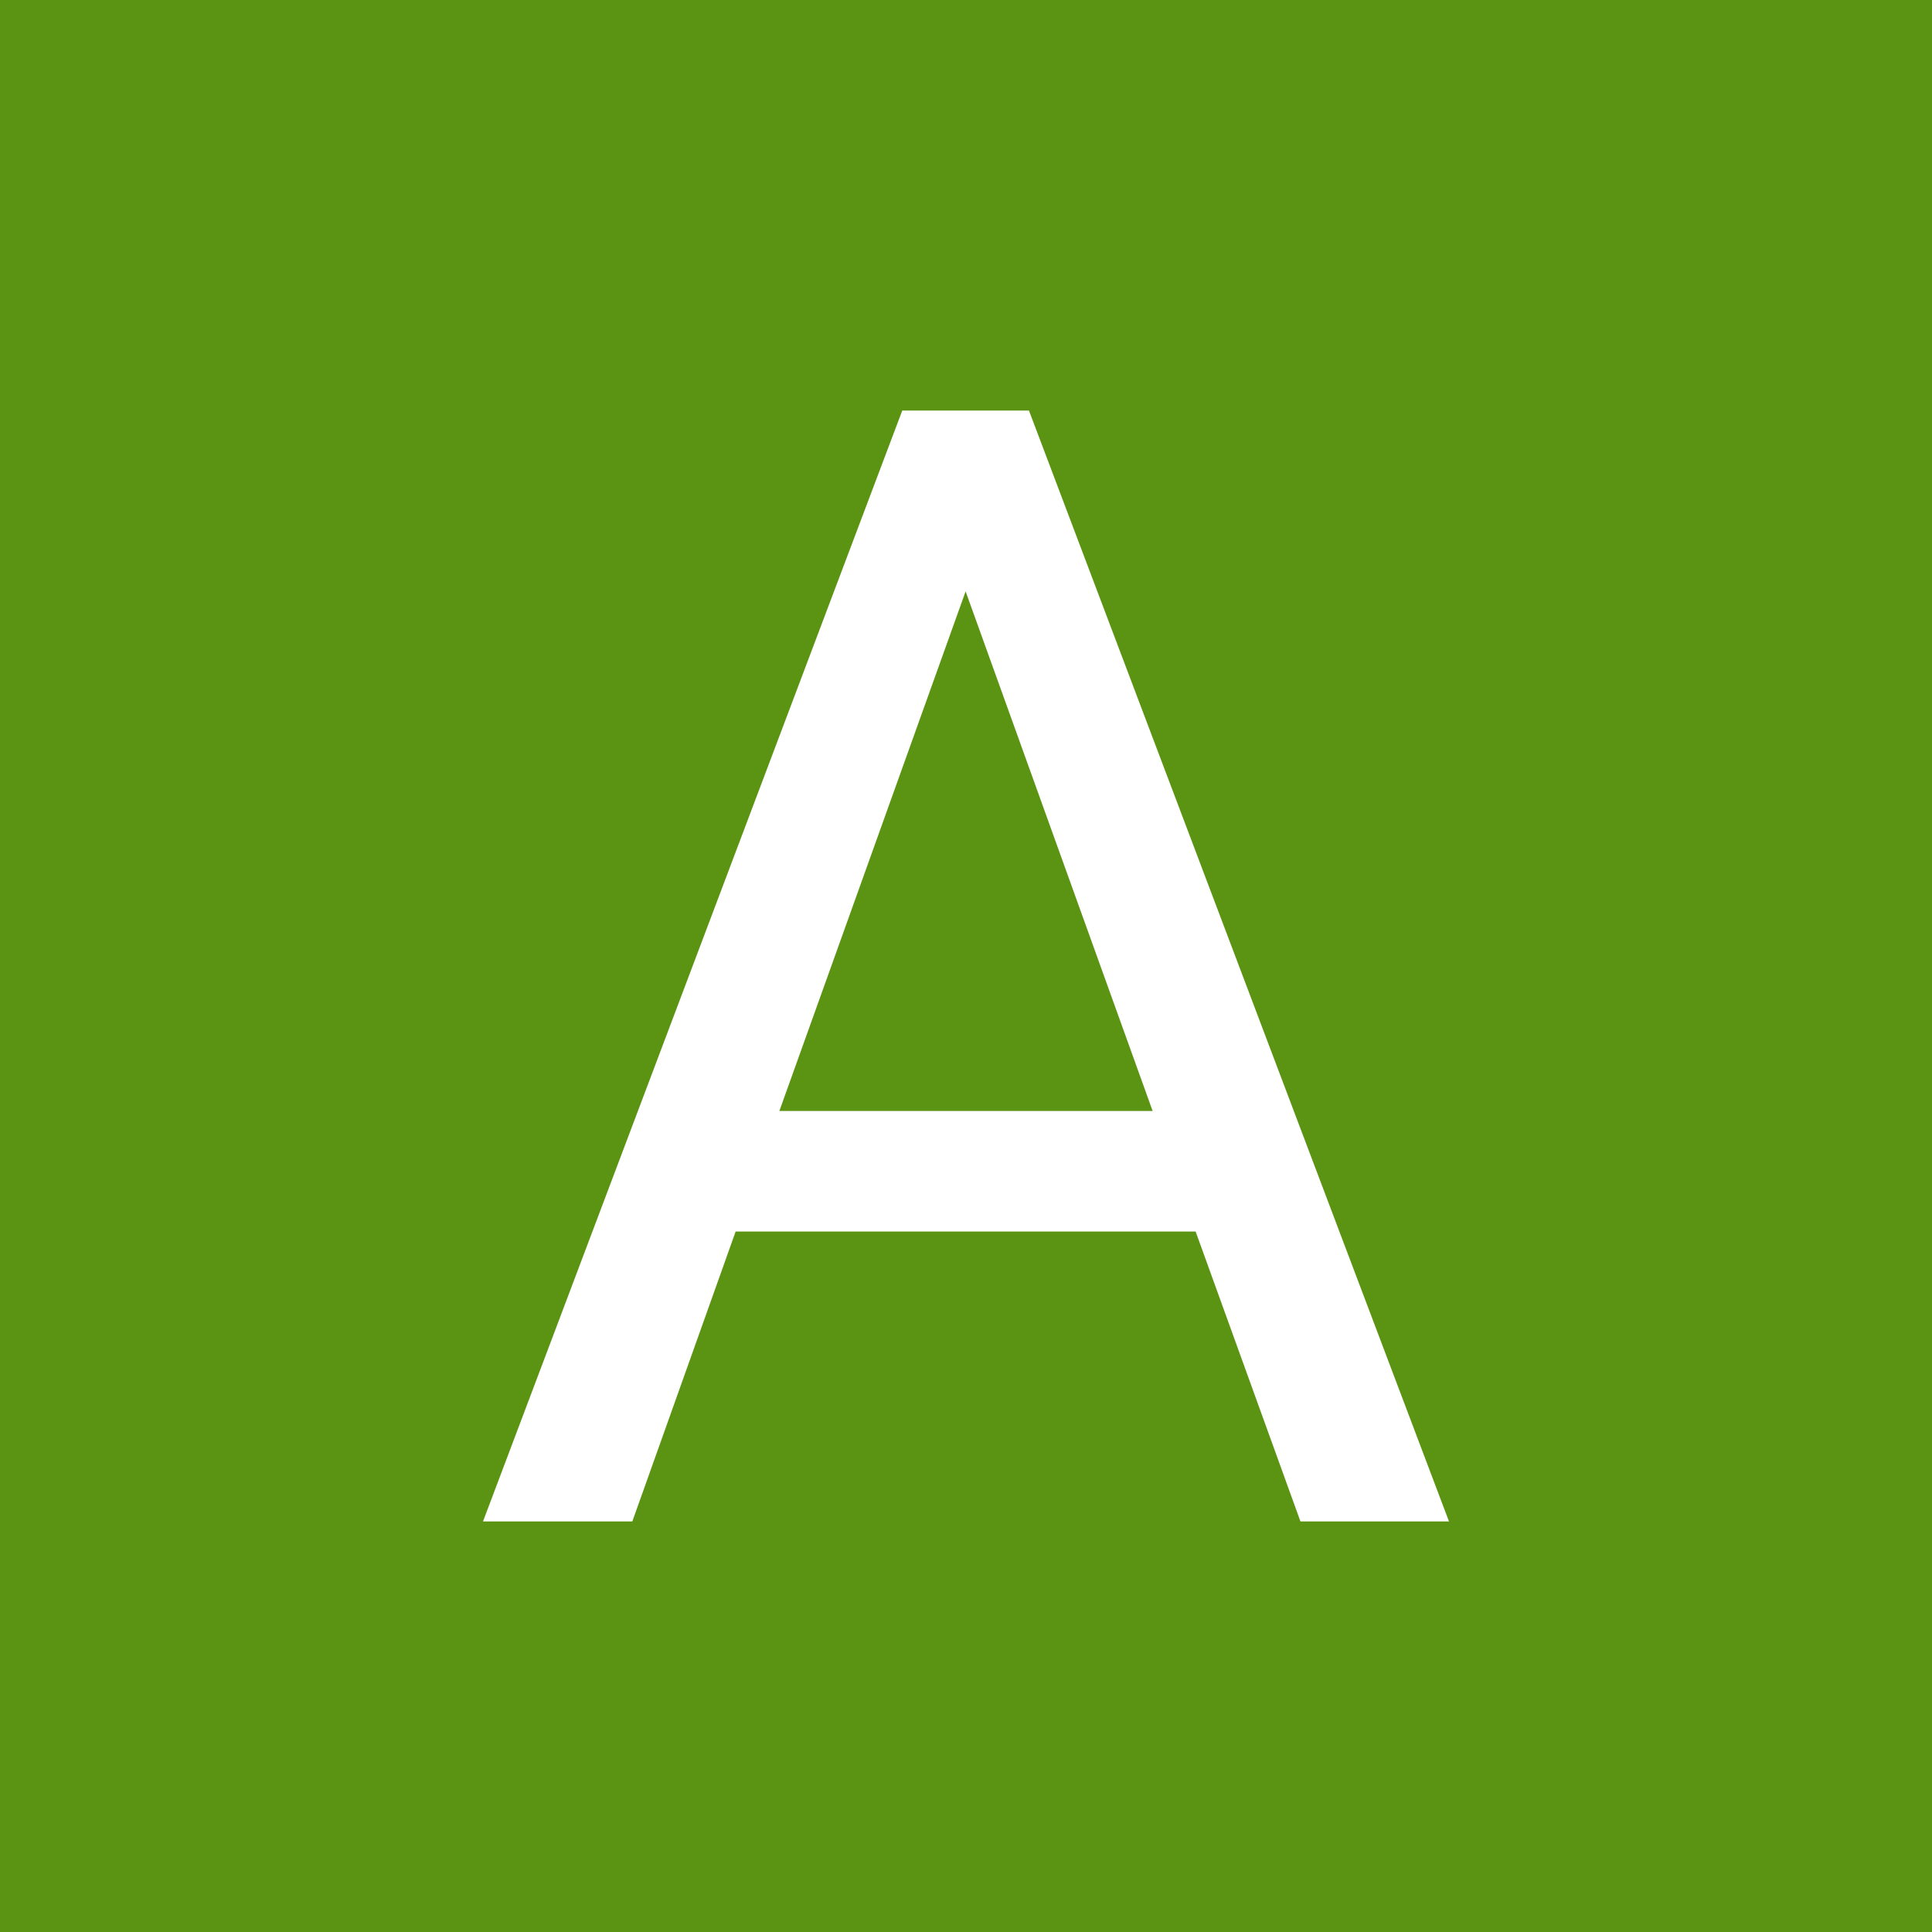 <?xml version="1.0" encoding="UTF-8"?> <svg xmlns="http://www.w3.org/2000/svg" width="80" height="80" viewBox="0 0 80 80" fill="none"><rect width="80" height="80" fill="#5A9412"></rect><path d="M49.508 50.995H30.461L26.183 63H20L37.361 17H42.607L60 63H53.849L49.508 50.995ZM32.272 46.003H47.728L39.984 24.488L32.272 46.003Z" fill="white"></path></svg> 